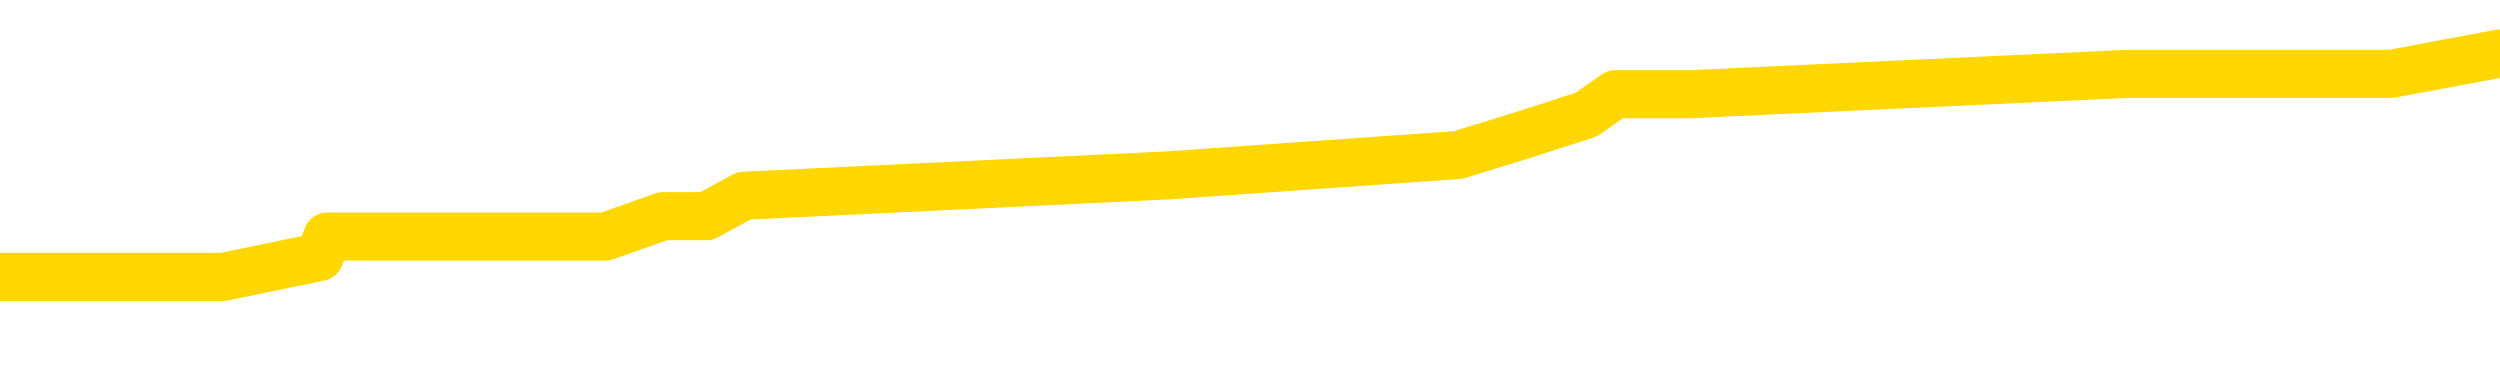 <svg xmlns="http://www.w3.org/2000/svg" version="1.1" viewBox="0 0 6500 1000">
	<path fill="none" stroke="gold" stroke-width="125" stroke-linecap="round" stroke-linejoin="round" d="M0 176830  L-1279529 176830 L-1279344 176778 L-1278854 176672 L-1278561 176619 L-1278249 176513 L-1278015 176460 L-1277962 176355 L-1277902 176249 L-1277749 176196 L-1277709 176090 L-1277576 176038 L-1277284 175985 L-1276743 175985 L-1276133 175932 L-1276085 175932 L-1275445 175879 L-1275411 175879 L-1274886 175879 L-1274753 175826 L-1274363 175720 L-1274035 175615 L-1273918 175509 L-1273706 175403 L-1272989 175403 L-1272419 175350 L-1272312 175350 L-1272138 175298 L-1271916 175192 L-1271515 175139 L-1271489 175033 L-1270561 174928 L-1270474 174822 L-1270391 174716 L-1270321 174610 L-1270024 174558 L-1269872 174452 L-1267982 174505 L-1267881 174505 L-1267619 174505 L-1267325 174558 L-1267184 174452 L-1266935 174452 L-1266899 174399 L-1266741 174346 L-1266277 174241 L-1266024 174188 L-1265812 174082 L-1265561 174029 L-1265212 173976 L-1264285 173871 L-1264191 173765 L-1263780 173712 L-1262609 173606 L-1261420 173553 L-1261328 173448 L-1261301 173342 L-1261034 173236 L-1260736 173131 L-1260607 173025 L-1260569 172919 L-1259755 172919 L-1259371 172972 L-1258310 173025 L-1258249 173025 L-1257984 174082 L-1257513 175086 L-1257320 176090 L-1257057 177095 L-1256720 177042 L-1256584 176989 L-1256129 176936 L-1255385 176883 L-1255368 176830 L-1255203 176725 L-1255134 176725 L-1254618 176672 L-1253590 176672 L-1253393 176619 L-1252905 176566 L-1252543 176513 L-1252134 176513 L-1251749 176566 L-1250045 176566 L-1249947 176566 L-1249875 176566 L-1249814 176566 L-1249630 176513 L-1249293 176513 L-1248653 176460 L-1248576 176408 L-1248514 176408 L-1248328 176355 L-1248248 176355 L-1248071 176302 L-1248052 176249 L-1247822 176249 L-1247434 176196 L-1246545 176196 L-1246506 176143 L-1246418 176090 L-1246390 175985 L-1245382 175932 L-1245232 175826 L-1245208 175773 L-1245075 175720 L-1245036 175668 L-1243777 175615 L-1243719 175615 L-1243180 175562 L-1243127 175562 L-1243081 175562 L-1242685 175509 L-1242546 175456 L-1242346 175403 L-1242199 175403 L-1242035 175403 L-1241758 175456 L-1241399 175456 L-1240847 175403 L-1240202 175350 L-1239943 175245 L-1239789 175192 L-1239389 175139 L-1239348 175086 L-1239228 175033 L-1239166 175086 L-1239152 175086 L-1239058 175086 L-1238765 175033 L-1238614 174822 L-1238283 174716 L-1238206 174610 L-1238130 174558 L-1237903 174399 L-1237837 174293 L-1237609 174188 L-1237556 174082 L-1237392 174029 L-1236386 173976 L-1236203 173923 L-1235652 173871 L-1235259 173765 L-1234861 173712 L-1234011 173606 L-1233933 173553 L-1233354 173501 L-1232912 173501 L-1232671 173448 L-1232514 173448 L-1232113 173342 L-1232093 173342 L-1231648 173289 L-1231242 173236 L-1231107 173131 L-1230931 173025 L-1230795 172919 L-1230545 172813 L-1229545 172761 L-1229463 172708 L-1229327 172655 L-1229289 172602 L-1228399 172549 L-1228183 172496 L-1227740 172443 L-1227622 172391 L-1227566 172338 L-1226889 172338 L-1226789 172285 L-1226760 172285 L-1225419 172232 L-1225013 172179 L-1224973 172126 L-1224045 172073 L-1223947 172021 L-1223814 171968 L-1223410 171915 L-1223383 171862 L-1223290 171809 L-1223074 171756 L-1222663 171651 L-1221509 171545 L-1221218 171439 L-1221189 171334 L-1220581 171281 L-1220331 171175 L-1220311 171122 L-1219382 171069 L-1219330 170964 L-1219208 170911 L-1219191 170805 L-1219035 170752 L-1218859 170646 L-1218723 170594 L-1218666 170541 L-1218558 170488 L-1218473 170435 L-1218240 170382 L-1218165 170329 L-1217856 170276 L-1217739 170224 L-1217569 170171 L-1217478 170118 L-1217375 170118 L-1217352 170065 L-1217275 170065 L-1217177 169959 L-1216810 169906 L-1216705 169854 L-1216202 169801 L-1215750 169748 L-1215712 169695 L-1215688 169642 L-1215647 169589 L-1215518 169536 L-1215417 169484 L-1214976 169431 L-1214694 169378 L-1214101 169325 L-1213971 169272 L-1213697 169167 L-1213544 169114 L-1213391 169061 L-1213306 168955 L-1213228 168902 L-1213042 168849 L-1212991 168849 L-1212964 168797 L-1212884 168744 L-1212861 168691 L-1212578 168585 L-1211974 168479 L-1210978 168427 L-1210680 168374 L-1209947 168321 L-1209702 168268 L-1209612 168215 L-1209035 168162 L-1208336 168109 L-1207584 168057 L-1207266 168004 L-1206883 167898 L-1206806 167845 L-1206171 167792 L-1205986 167739 L-1205898 167739 L-1205769 167739 L-1205456 167687 L-1205406 167634 L-1205264 167581 L-1205243 167528 L-1204275 167475 L-1203730 167422 L-1203251 167422 L-1203190 167422 L-1202867 167422 L-1202845 167369 L-1202783 167369 L-1202573 167317 L-1202496 167264 L-1202441 167211 L-1202419 167158 L-1202379 167105 L-1202364 167052 L-1201606 167000 L-1201590 166947 L-1200791 166894 L-1200638 166841 L-1199733 166788 L-1199227 166735 L-1198997 166630 L-1198956 166630 L-1198841 166577 L-1198664 166524 L-1197910 166577 L-1197775 166524 L-1197611 166471 L-1197293 166418 L-1197117 166312 L-1196095 166207 L-1196071 166101 L-1195820 166048 L-1195607 165942 L-1194973 165890 L-1194735 165784 L-1194703 165678 L-1194525 165572 L-1194444 165467 L-1194355 165414 L-1194290 165308 L-1193850 165202 L-1193827 165150 L-1193286 165097 L-1193030 165044 L-1192535 164991 L-1191658 164938 L-1191621 164885 L-1191568 164832 L-1191527 164780 L-1191410 164727 L-1191134 164674 L-1190926 164568 L-1190729 164463 L-1190706 164357 L-1190656 164251 L-1190616 164198 L-1190539 164145 L-1189941 164040 L-1189881 163987 L-1189778 163934 L-1189623 163881 L-1188991 163828 L-1188311 163775 L-1188008 163670 L-1187661 163617 L-1187463 163564 L-1187415 163458 L-1187095 163405 L-1186467 163353 L-1186321 163300 L-1186284 163247 L-1186226 163194 L-1186150 163088 L-1185908 163088 L-1185820 163035 L-1185726 162983 L-1185432 162930 L-1185298 162877 L-1185238 162824 L-1185201 162718 L-1184929 162718 L-1183923 162665 L-1183747 162613 L-1183696 162613 L-1183404 162560 L-1183211 162454 L-1182878 162401 L-1182372 162348 L-1181810 162243 L-1181795 162137 L-1181778 162084 L-1181678 161978 L-1181563 161873 L-1181524 161767 L-1181486 161714 L-1181421 161714 L-1181393 161661 L-1181254 161714 L-1180961 161714 L-1180911 161714 L-1180806 161714 L-1180541 161661 L-1180076 161608 L-1179932 161608 L-1179877 161503 L-1179820 161450 L-1179629 161397 L-1179264 161344 L-1179049 161344 L-1178855 161344 L-1178797 161344 L-1178738 161238 L-1178584 161186 L-1178314 161133 L-1177885 161397 L-1177869 161397 L-1177792 161344 L-1177728 161291 L-1177598 160921 L-1177575 160868 L-1177291 160816 L-1177243 160763 L-1177188 160710 L-1176726 160657 L-1176687 160657 L-1176647 160604 L-1176456 160551 L-1175976 160498 L-1175489 160446 L-1175472 160393 L-1175434 160340 L-1175178 160287 L-1175101 160181 L-1174871 160128 L-1174855 160023 L-1174560 159917 L-1174118 159864 L-1173671 159811 L-1173166 159758 L-1173013 159706 L-1172726 159653 L-1172686 159547 L-1172355 159494 L-1172133 159441 L-1171616 159336 L-1171540 159283 L-1171292 159177 L-1171098 159071 L-1171038 159019 L-1170261 158966 L-1170187 158966 L-1169957 158913 L-1169940 158913 L-1169878 158860 L-1169683 158807 L-1169219 158807 L-1169195 158754 L-1169066 158754 L-1167765 158754 L-1167748 158754 L-1167671 158701 L-1167577 158701 L-1167360 158701 L-1167208 158649 L-1167030 158701 L-1166976 158754 L-1166689 158807 L-1166649 158807 L-1166279 158807 L-1165839 158807 L-1165656 158807 L-1165335 158754 L-1165040 158754 L-1164594 158649 L-1164522 158596 L-1164060 158490 L-1163622 158437 L-1163440 158384 L-1161986 158279 L-1161854 158226 L-1161397 158120 L-1161171 158067 L-1160784 157961 L-1160268 157856 L-1159314 157750 L-1158519 157644 L-1157845 157591 L-1157419 157486 L-1157108 157433 L-1156878 157274 L-1156195 157116 L-1156182 156957 L-1155972 156746 L-1155950 156693 L-1155776 156587 L-1154826 156534 L-1154558 156429 L-1153742 156376 L-1153432 156270 L-1153394 156217 L-1153337 156112 L-1152720 156059 L-1152082 155953 L-1150456 155900 L-1149782 155847 L-1149140 155847 L-1149063 155847 L-1149006 155847 L-1148971 155847 L-1148942 155794 L-1148830 155689 L-1148813 155636 L-1148790 155583 L-1148636 155530 L-1148583 155424 L-1148505 155372 L-1148386 155319 L-1148288 155266 L-1148171 155213 L-1147901 155107 L-1147631 155054 L-1147614 154949 L-1147414 154896 L-1147267 154790 L-1147040 154737 L-1146906 154684 L-1146598 154632 L-1146538 154579 L-1146184 154473 L-1145836 154420 L-1145735 154367 L-1145671 154262 L-1145611 154209 L-1145226 154103 L-1144845 154050 L-1144741 153997 L-1144481 153945 L-1144210 153839 L-1144051 153786 L-1144018 153733 L-1143956 153680 L-1143815 153627 L-1143631 153575 L-1143586 153522 L-1143298 153522 L-1143282 153469 L-1143049 153469 L-1142988 153416 L-1142950 153416 L-1142370 153363 L-1142236 153310 L-1142213 153099 L-1142195 152729 L-1142177 152306 L-1142161 151883 L-1142137 151460 L-1142121 151143 L-1142099 150773 L-1142083 150403 L-1142060 150192 L-1142043 149980 L-1142021 149822 L-1142004 149716 L-1141955 149558 L-1141883 149399 L-1141849 149135 L-1141825 148923 L-1141789 148712 L-1141748 148501 L-1141711 148395 L-1141695 148183 L-1141671 148025 L-1141634 147919 L-1141617 147761 L-1141594 147655 L-1141576 147549 L-1141557 147443 L-1141541 147338 L-1141512 147179 L-1141486 147021 L-1141441 146968 L-1141424 146862 L-1141382 146809 L-1141334 146704 L-1141264 146598 L-1141248 146492 L-1141232 146386 L-1141170 146334 L-1141131 146281 L-1141092 146228 L-1140926 146175 L-1140861 146122 L-1140845 146069 L-1140800 145964 L-1140742 145911 L-1140529 145858 L-1140496 145805 L-1140454 145752 L-1140376 145699 L-1139838 145646 L-1139760 145594 L-1139656 145488 L-1139567 145435 L-1139391 145382 L-1139040 145329 L-1138884 145276 L-1138447 145224 L-1138290 145171 L-1138160 145118 L-1137456 145012 L-1137255 144959 L-1136295 144854 L-1135812 144801 L-1135713 144801 L-1135621 144748 L-1135376 144695 L-1135303 144642 L-1134860 144536 L-1134764 144484 L-1134749 144431 L-1134732 144378 L-1134708 144325 L-1134242 144272 L-1134025 144219 L-1133885 144167 L-1133591 144114 L-1133503 144061 L-1133461 144008 L-1133432 143955 L-1133259 143902 L-1133200 143849 L-1133124 143797 L-1133043 143744 L-1132974 143744 L-1132664 143691 L-1132579 143638 L-1132365 143585 L-1132330 143532 L-1131647 143479 L-1131548 143427 L-1131343 143374 L-1131297 143321 L-1131018 143268 L-1130956 143215 L-1130939 143109 L-1130861 143057 L-1130553 142951 L-1130528 142898 L-1130475 142792 L-1130452 142739 L-1130329 142687 L-1130194 142581 L-1129949 142528 L-1129824 142528 L-1129177 142475 L-1129161 142475 L-1129136 142475 L-1128956 142369 L-1128880 142317 L-1128788 142264 L-1128360 142211 L-1127944 142158 L-1127551 142052 L-1127473 142000 L-1127454 141947 L-1127090 141894 L-1126854 141841 L-1126626 141788 L-1126313 141735 L-1126235 141682 L-1126154 141577 L-1125976 141471 L-1125960 141418 L-1125695 141312 L-1125615 141260 L-1125385 141207 L-1125159 141154 L-1124843 141154 L-1124668 141101 L-1124307 141101 L-1123915 141048 L-1123846 140942 L-1123782 140890 L-1123641 140784 L-1123590 140731 L-1123488 140625 L-1122986 140572 L-1122789 140520 L-1122542 140467 L-1122357 140414 L-1122057 140361 L-1121981 140308 L-1121815 140202 L-1120931 140150 L-1120902 140044 L-1120779 139938 L-1120200 139885 L-1120122 139832 L-1119409 139832 L-1119097 139832 L-1118884 139832 L-1118867 139832 L-1118481 139832 L-1117956 139727 L-1117509 139674 L-1117180 139621 L-1117027 139568 L-1116701 139568 L-1116523 139515 L-1116441 139515 L-1116235 139410 L-1116060 139357 L-1115131 139304 L-1114241 139251 L-1114202 139198 L-1113974 139198 L-1113595 139145 L-1112807 139093 L-1112573 139040 L-1112497 138987 L-1112140 138934 L-1111568 138828 L-1111301 138775 L-1110915 138723 L-1110811 138723 L-1110641 138723 L-1110023 138723 L-1109811 138723 L-1109503 138723 L-1109450 138670 L-1109323 138617 L-1109270 138564 L-1109150 138511 L-1108814 138405 L-1107855 138353 L-1107724 138247 L-1107522 138194 L-1106891 138141 L-1106579 138088 L-1106166 138035 L-1106138 137983 L-1105993 137930 L-1105573 137877 L-1104240 137877 L-1104193 137824 L-1104065 137718 L-1104048 137665 L-1103470 137560 L-1103264 137507 L-1103235 137454 L-1103194 137401 L-1103136 137348 L-1103099 137295 L-1103020 137243 L-1102878 137190 L-1102423 137137 L-1102305 137084 L-1102020 137031 L-1101647 136978 L-1101551 136926 L-1101224 136873 L-1100870 136820 L-1100700 136767 L-1100652 136714 L-1100543 136661 L-1100454 136608 L-1100426 136556 L-1100350 136450 L-1100047 136397 L-1100013 136291 L-1099941 136238 L-1099573 136186 L-1099238 136133 L-1099157 136133 L-1098937 136080 L-1098766 136027 L-1098738 135974 L-1098241 135921 L-1097692 135816 L-1096811 135763 L-1096713 135657 L-1096636 135604 L-1096361 135551 L-1096114 135446 L-1096040 135393 L-1095978 135287 L-1095860 135234 L-1095817 135181 L-1095707 135128 L-1095630 135023 L-1094930 134970 L-1094684 134917 L-1094644 134864 L-1094488 134811 L-1093889 134811 L-1093662 134811 L-1093570 134811 L-1093095 134811 L-1092497 134706 L-1091978 134653 L-1091957 134600 L-1091811 134547 L-1091491 134547 L-1090949 134547 L-1090717 134547 L-1090547 134547 L-1090060 134494 L-1089833 134441 L-1089748 134389 L-1089402 134336 L-1089076 134336 L-1088553 134283 L-1088225 134230 L-1087625 134177 L-1087427 134071 L-1087375 134019 L-1087335 133966 L-1087054 133913 L-1086369 133807 L-1086059 133754 L-1086034 133649 L-1085843 133596 L-1085620 133543 L-1085534 133490 L-1084870 133384 L-1084846 133331 L-1084624 133226 L-1084294 133173 L-1083942 133067 L-1083737 133014 L-1083505 132909 L-1083247 132856 L-1083057 132750 L-1083010 132697 L-1082783 132644 L-1082748 132591 L-1082592 132539 L-1082378 132486 L-1082204 132433 L-1082113 132380 L-1081836 132327 L-1081592 132274 L-1081277 132221 L-1080851 132221 L-1080813 132221 L-1080330 132221 L-1080097 132221 L-1079885 132169 L-1079659 132116 L-1079109 132116 L-1078862 132063 L-1078028 132063 L-1077972 132010 L-1077950 131957 L-1077792 131904 L-1077331 131852 L-1077290 131799 L-1076950 131693 L-1076817 131640 L-1076594 131587 L-1076022 131534 L-1075550 131482 L-1075355 131429 L-1075163 131376 L-1074973 131323 L-1074871 131270 L-1074503 131217 L-1074457 131164 L-1074375 131112 L-1073082 131059 L-1073034 131006 L-1072765 131006 L-1072620 131006 L-1072069 131006 L-1071952 130953 L-1071871 130900 L-1071511 130847 L-1071288 130794 L-1071006 130742 L-1070677 130636 L-1070169 130583 L-1070057 130530 L-1069978 130477 L-1069814 130424 L-1069519 130424 L-1069051 130424 L-1068854 130477 L-1068804 130477 L-1068154 130424 L-1068032 130372 L-1067578 130372 L-1067542 130319 L-1067074 130266 L-1066963 130213 L-1066947 130160 L-1066731 130160 L-1066550 130107 L-1066018 130107 L-1064988 130107 L-1064789 130054 L-1064331 130002 L-1063382 129896 L-1063284 129843 L-1062930 129737 L-1062869 129684 L-1062855 129632 L-1062819 129579 L-1062450 129526 L-1062330 129473 L-1062088 129420 L-1061924 129367 L-1061737 129315 L-1061616 129262 L-1060545 129156 L-1059687 129103 L-1059475 128997 L-1059378 128945 L-1059204 128839 L-1058870 128786 L-1058799 128733 L-1058741 128680 L-1058565 128680 L-1058177 128627 L-1057941 128575 L-1057830 128522 L-1057713 128469 L-1056732 128416 L-1056707 128363 L-1056112 128257 L-1056080 128257 L-1055931 128205 L-1055647 128152 L-1054735 128152 L-1053789 128152 L-1053636 128099 L-1053534 128099 L-1053402 128046 L-1053259 127993 L-1053233 127940 L-1053118 127887 L-1052900 127835 L-1052218 127782 L-1052089 127729 L-1051786 127676 L-1051546 127570 L-1051213 127517 L-1050574 127465 L-1050232 127359 L-1050170 127306 L-1050015 127306 L-1049093 127306 L-1048623 127306 L-1048579 127306 L-1048566 127253 L-1048525 127200 L-1048503 127147 L-1048476 127095 L-1048332 127042 L-1047910 126989 L-1047574 126989 L-1047383 126936 L-1046955 126936 L-1046767 126883 L-1046378 126778 L-1045844 126725 L-1045471 126672 L-1045449 126672 L-1045199 126619 L-1045081 126566 L-1045005 126513 L-1044870 126460 L-1044830 126408 L-1044750 126355 L-1044356 126302 L-1043860 126249 L-1043748 126143 L-1043575 126090 L-1043267 126038 L-1042819 125985 L-1042496 125932 L-1042354 125826 L-1041927 125720 L-1041773 125615 L-1041718 125509 L-1040904 125456 L-1040885 125403 L-1040513 125350 L-1040456 125350 L-1039327 125298 L-1039259 125298 L-1038701 125245 L-1038506 125192 L-1038370 125139 L-1038136 125086 L-1037789 125033 L-1037755 124928 L-1037719 124875 L-1037651 124769 L-1037302 124716 L-1037130 124663 L-1036645 124610 L-1036629 124558 L-1036304 124505 L-1036146 124452 L-1035005 124346 L-1034981 124293 L-1034789 124188 L-1034595 124135 L-1034345 124082 L-1034328 124029 L-1033308 123976 L-1033010 123923 L-1032935 123871 L-1032799 123765 L-1032623 123712 L-1032046 123606 L-1031831 123553 L-1031767 123501 L-1031636 123448 L-1031599 123342 L-1031076 123289 L-1030938 144114 L-1030924 144114 L-1030901 144114 L-1030880 144114 L-1030653 123236 L-1029877 123236 L-1029836 123236 L-1029468 123236 L-1029390 123183 L-1029338 123131 L-1028665 123078 L-1027922 123025 L-1027497 123025 L-1027050 122972 L-1025988 122919 L-1025676 122813 L-1025266 122813 L-1025194 122761 L-1024670 122761 L-1024575 122761 L-1024558 122761 L-1024113 122708 L-1023927 122602 L-1023147 122496 L-1022475 122443 L-1022063 122285 L-1021831 122179 L-1021690 122126 L-1021609 122021 L-1021588 121968 L-1021512 121968 L-1021384 121915 L-1021067 121968 L-1020843 121968 L-1020518 121915 L-1020456 121915 L-1020086 121915 L-1020053 121915 L-1019844 121915 L-1019176 121915 L-1019099 121915 L-1018941 121809 L-1018830 121809 L-1018504 121756 L-1018349 121704 L-1018008 121704 L-1017951 121598 L-1017613 121492 L-1017409 121439 L-1017356 121334 L-1015980 121281 L-1015850 121228 L-1015417 121175 L-1015096 121122 L-1014269 121016 L-1014145 120964 L-1013414 120858 L-1013259 120752 L-1013218 120699 L-1013164 120646 L-1013141 120594 L-1013027 120541 L-1012731 120488 L-1012441 120435 L-1012386 120382 L-1012266 120329 L-1012235 120276 L-1012136 120224 L-1011692 120224 L-1011540 120171 L-1010705 120171 L-1010163 120118 L-1009828 120118 L-1009813 120065 L-1009737 120012 L-1009621 119959 L-1009426 119906 L-1009162 119854 L-1008327 119801 L-1008231 119748 L-1007709 119695 L-1007668 119642 L-1007568 119589 L-1006740 119589 L-1006605 119536 L-1006266 119536 L-1005712 119484 L-1005333 119431 L-1005170 119378 L-1004860 119325 L-1004047 119272 L-1003741 119219 L-1003473 119219 L-1003151 119219 L-1002830 119272 L-1002555 119272 L-1001726 119167 L-1001631 119114 L-1001539 118955 L-1001434 118797 L-1001047 118638 L-1000567 118532 L-1000551 118479 L-1000432 118427 L-1000064 118321 L-999969 118268 L-999135 118162 L-999058 118109 L-998759 118057 L-998668 118004 L-998261 117898 L-998151 117792 L-997451 117739 L-996978 117687 L-996918 117634 L-996699 117528 L-996426 117475 L-996313 117422 L-995285 117369 L-994899 117317 L-994879 117264 L-994546 117211 L-994301 117158 L-993868 117105 L-993758 117052 L-993640 117000 L-993188 116894 L-992598 116841 L-992262 116788 L-990369 116735 L-990255 116630 L-990043 116577 L-988725 116524 L-988618 104632 L-988553 92898 L-988516 82063 L-988454 82063 L-987955 93849 L-987280 105477 L-987258 116207 L-986988 116101 L-986019 116101 L-985330 116048 L-985168 115995 L-984627 115942 L-984538 115890 L-983518 115837 L-982571 115731 L-982205 115784 L-982102 115837 L-981514 115837 L-981455 115837 L-981354 115784 L-980914 115678 L-980806 115625 L-980365 115572 L-979365 115414 L-979108 115255 L-979006 115097 L-978875 114991 L-978509 114885 L-977928 114780 L-977897 114727 L-977581 114674 L-975599 114621 L-975483 114568 L-975415 114568 L-975056 114515 L-973438 114463 L-973260 114463 L-973116 114463 L-972294 114515 L-972241 114568 L-972186 114568 L-971752 114568 L-970772 114621 L-970698 114621 L-969613 114568 L-969400 114568 L-968684 114463 L-968295 114410 L-968077 114304 L-967757 114198 L-967263 114093 L-967136 114040 L-966907 113934 L-966674 113828 L-966615 113775 L-966326 113723 L-966054 113617 L-965024 113564 L-963359 113511 L-962939 113458 L-962802 113405 L-962646 113405 L-962341 113353 L-962113 113247 L-961954 113194 L-961795 113088 L-961626 112983 L-961578 112930 L-961525 112877 L-961503 112877 L-961117 112824 L-960868 112824 L-960597 112824 L-960436 112824 L-960347 112824 L-958688 112824 L-958523 112877 L-958143 112824 L-957683 112824 L-957073 112718 L-955980 112665 L-955549 112613 L-955518 112560 L-955455 112507 L-955438 112454 L-953734 112401 L-953692 112348 L-953226 112295 L-953039 112243 L-953007 112137 L-952411 112084 L-952362 112031 L-952039 111978 L-951988 111926 L-951778 111873 L-951760 111820 L-951494 111714 L-951441 111661 L-950972 111608 L-950461 111503 L-950383 111503 L-950089 111450 L-950072 111397 L-950033 111344 L-949962 111291 L-949805 111238 L-948859 111238 L-948803 111238 L-948282 111238 L-948089 111186 L-947988 111186 L-947763 111133 L-947253 111133 L-946865 112560 L-946795 112560 L-946447 112507 L-946090 112454 L-944961 110921 L-944909 110816 L-944683 110763 L-944650 110710 L-944525 110604 L-944426 110604 L-944161 110604 L-943421 110657 L-942842 110657 L-942549 110657 L-941843 110657 L-941664 110604 L-941641 110604 L-941005 110551 L-940694 110498 L-940297 110498 L-940268 110446 L-940247 110393 L-940093 110340 L-939408 110340 L-939391 110340 L-939052 110340 L-938779 110287 L-938742 110234 L-938686 110128 L-938664 110076 L-938592 110023 L-938260 109970 L-938154 109917 L-938125 109811 L-937927 109758 L-937774 109706 L-936906 109653 L-936343 109547 L-936327 109547 L-936226 109494 L-936124 109547 L-935977 109547 L-935899 109547 L-935861 109494 L-935806 109441 L-935732 109389 L-935588 109336 L-935106 109336 L-934701 109283 L-933835 109336 L-933815 109336 L-933557 109336 L-933481 109336 L-933452 109283 L-933441 109177 L-933424 109124 L-933131 109071 L-933092 109019 L-933020 108966 L-932946 108913 L-932741 108860 L-932581 108701 L-932280 108543 L-932202 108331 L-932185 108173 L-931969 108067 L-931738 108067 L-931628 108120 L-931258 108173 L-931100 108173 L-930868 108173 L-930700 108173 L-930555 108120 L-930423 108067 L-929147 107961 L-928743 107856 L-928683 107803 L-928566 107697 L-928141 107644 L-928125 107539 L-928063 107486 L-927790 107380 L-927678 107327 L-927395 107221 L-927118 107169 L-926693 107063 L-926671 107010 L-926592 106957 L-926467 106904 L-925880 106852 L-925489 106799 L-925154 106746 L-924564 106693 L-924462 106693 L-924292 106640 L-924155 106640 L-923328 106587 L-922142 106534 L-922106 106482 L-922051 106482 L-921830 106429 L-921625 106429 L-921471 106429 L-921214 106376 L-921138 106323 L-920595 106270 L-920558 106217 L-920310 106164 L-919922 106112 L-919096 106059 L-918738 106006 L-918428 106006 L-918170 105953 L-917946 105900 L-917540 105847 L-917423 105794 L-917240 105742 L-917187 105742 L-916998 105689 L-916828 105636 L-916799 105583 L-916518 105530 L-916208 105477 L-916070 105424 L-915760 105372 L-915566 105372 L-915551 105319 L-914832 105319 L-914698 105213 L-914400 105160 L-914310 105107 L-913709 105107 L-913671 105054 L-913593 105002 L-912972 104949 L-912821 104843 L-912780 104790 L-912469 104737 L-912278 104684 L-912085 104579 L-912029 104473 L-911720 104420 L-911668 104367 L-911613 104420 L-911588 104420 L-911463 104420 L-910652 104367 L-910576 104315 L-910035 104262 L-909766 104209 L-909107 104156 L-908199 104103 L-907958 104050 L-907426 103997 L-907209 103945 L-906101 103997 L-906051 103997 L-905275 103997 L-904728 103945 L-904616 103892 L-904464 103786 L-904408 103733 L-904243 103680 L-903866 103627 L-903418 103575 L-903363 103522 L-903209 103469 L-902529 103416 L-902309 103363 L-901791 103310 L-900942 103205 L-900926 103152 L-899135 103099 L-898581 103046 L-898464 102993 L-897458 102940 L-897421 102887 L-897188 102887 L-897096 102887 L-897056 102887 L-896724 102835 L-896372 102782 L-896107 102676 L-895820 102623 L-895509 102517 L-895255 102412 L-895161 102359 L-894671 102306 L-894464 102253 L-893899 102200 L-893784 102253 L-893433 102200 L-893382 102200 L-893341 102200 L-892738 102095 L-892004 101989 L-891423 101883 L-891187 101778 L-890647 101619 L-890495 101513 L-889993 101460 L-889783 101355 L-889760 101355 L-889701 101302 L-888739 101302 L-888561 101249 L-888119 101196 L-888095 101090 L-887940 101038 L-887858 101038 L-887708 101090 L-887061 101090 L-887011 101038 L-885891 100985 L-884907 100932 L-884846 100879 L-884125 100826 L-883260 100773 L-882881 100720 L-882663 100720 L-881903 100668 L-881851 100615 L-881542 100509 L-880691 100509 L-880497 100456 L-880321 100403 L-880096 100403 L-879970 100350 L-879778 100350 L-879545 100298 L-879375 100350 L-879089 100298 L-878810 100298 L-878727 100245 L-878556 100192 L-878540 100086 L-878385 100033 L-878346 99980 L-877571 99928 L-877494 99928 L-877262 99822 L-876835 99769 L-876490 99716 L-875907 99663 L-875638 99663 L-875379 99663 L-875250 99558 L-875233 99505 L-875119 99452 L-875096 99399 L-874862 99346 L-874826 99293 L-873509 99293 L-873454 99241 L-872775 99135 L-872202 99135 L-872077 99135 L-871924 99135 L-871847 99135 L-871535 99029 L-871262 98976 L-871173 98871 L-871071 98871 L-870143 98818 L-870067 98818 L-869703 98818 L-869678 98765 L-869642 98712 L-868866 98606 L-868774 98553 L-868634 98501 L-868233 98448 L-867971 98448 L-867728 98501 L-867513 98448 L-867433 98448 L-867357 98448 L-867280 98448 L-867093 98501 L-867027 98501 L-866777 98501 L-866722 98448 L-866585 98395 L-866505 98289 L-866392 98236 L-866168 98183 L-866004 98131 L-865963 98078 L-865794 98025 L-865423 97972 L-865408 97919 L-865292 97866 L-864571 97813 L-864535 97761 L-864402 97761 L-864054 97708 L-863643 97708 L-863607 97708 L-863529 97655 L-863490 97602 L-863126 97549 L-862921 97496 L-862906 97443 L-862561 97391 L-862212 97391 L-861887 97391 L-861785 97338 L-861632 97338 L-861438 97285 L-861206 97285 L-861114 97285 L-860958 97285 L-860881 97285 L-860840 97232 L-860727 97179 L-860703 97126 L-860453 97126 L-860314 97021 L-859736 96862 L-858908 96756 L-858420 96651 L-858299 96598 L-858260 96545 L-858247 96492 L-858095 96386 L-857994 96281 L-857761 96228 L-857371 96122 L-857067 96069 L-857051 96016 L-856880 95964 L-856642 95858 L-856045 95858 L-855441 95805 L-855402 95805 L-855361 95805 L-855208 95752 L-855155 95699 L-855093 95646 L-855024 95594 L-854970 95488 L-854945 95435 L-854898 95382 L-854803 95276 L-854666 95224 L-854513 95171 L-854381 95118 L-854340 95118 L-854304 95065 L-854242 95012 L-853969 94906 L-853655 94854 L-853614 94748 L-853529 94695 L-853351 94642 L-853114 94589 L-852756 94536 L-852726 94484 L-852157 94431 L-852034 94378 L-851798 94325 L-851776 94325 L-851494 94272 L-851209 94272 L-850953 94272 L-850381 94219 L-850085 94167 L-850009 94114 L-849310 94061 L-849232 94008 L-849197 93955 L-849171 93902 L-849119 93797 L-848925 93744 L-848785 93638 L-848749 93585 L-848709 93532 L-848113 93479 L-847881 93427 L-847598 93797 L-847543 94114 L-847469 94484 L-847391 94801 L-847155 94695 L-846911 94642 L-846776 94589 L-846669 94536 L-846589 94484 L-846202 94378 L-846075 94325 L-845923 94272 L-845885 94219 L-845739 94167 L-845517 94114 L-845344 94061 L-845275 94008 L-844453 93902 L-844437 93902 L-844142 93849 L-843355 93797 L-843045 93797 L-842899 93744 L-842671 93691 L-842470 93585 L-841533 93532 L-841496 93479 L-841473 93427 L-841433 93321 L-841164 93268 L-840567 93215 L-840504 93162 L-840468 93109 L-840451 93057 L-839756 93057 L-839555 93057 L-839523 93057 L-839190 93057 L-839082 93004 L-838457 92898 L-837953 92845 L-837916 92739 L-837474 92739 L-837377 92687 L-837219 92687 L-836905 92687 L-836893 92687 L-836453 92739 L-835971 92792 L-835842 92792 L-835522 92792 L-835453 92739 L-835149 92739 L-834973 92687 L-834780 92634 L-834537 92528 L-834339 92422 L-834314 92317 L-833736 92264 L-833666 92211 L-833256 92158 L-833202 92105 L-833156 92052 L-832792 92000 L-832645 91947 L-832440 91894 L-832344 91894 L-832189 91841 L-832127 91788 L-831979 91682 L-831879 91630 L-831322 91630 L-831300 91735 L-831128 91788 L-830586 91841 L-830525 91841 L-830471 91735 L-830442 91630 L-830371 91577 L-830355 91471 L-830291 91418 L-830255 91312 L-830100 91260 L-829774 91207 L-829208 91154 L-829194 91101 L-829132 90995 L-829030 90890 L-828984 90890 L-828741 90837 L-828319 90837 L-828165 90837 L-826423 90731 L-825881 90678 L-824938 90625 L-824529 90572 L-823987 90467 L-823791 90414 L-823622 90361 L-823327 90308 L-823212 90255 L-823197 90255 L-823042 90202 L-822902 90150 L-822826 90044 L-822694 90044 L-822346 90044 L-821975 90097 L-821377 90097 L-821201 90097 L-821045 90044 L-820776 89991 L-820625 89991 L-820334 90150 L-820310 90255 L-820227 90361 L-819999 90467 L-819300 90414 L-819173 90361 L-818742 90308 L-818648 90255 L-817443 90255 L-817394 90202 L-817100 90202 L-816697 90150 L-816421 90044 L-816402 89991 L-816284 89938 L-816208 89885 L-816026 89832 L-815546 89780 L-815095 89674 L-814685 89621 L-814654 89568 L-814236 89515 L-814122 89515 L-814004 89515 L-813989 89515 L-813794 89463 L-813773 89357 L-813541 89304 L-813097 89251 L-812778 89145 L-812313 89145 L-812148 89093 L-811993 89040 L-811837 89040 L-811384 89040 L-811065 89040 L-811010 89093 L-810639 89093 L-810601 89145 L-810274 89145 L-810158 89093 L-810059 89040 L-809733 88934 L-809346 88881 L-809085 88828 L-808727 88723 L-808470 88670 L-806300 88617 L-806251 88564 L-806228 88511 L-805817 88511 L-805755 88511 L-805685 88564 L-805454 88564 L-805143 88511 L-804840 88405 L-804796 88353 L-804488 88300 L-804355 88247 L-804138 88194 L-803426 88141 L-803271 88141 L-803133 88088 L-802984 88088 L-802963 88088 L-802769 88035 L-802743 87983 L-802652 87930 L-802630 87877 L-802614 87824 L-802514 87771 L-801585 87718 L-801127 87718 L-800035 87613 L-799613 87613 L-799209 87560 L-799170 87507 L-798917 87454 L-798142 87348 L-798126 87295 L-798101 87243 L-797908 87190 L-797172 87137 L-796903 87084 L-796862 87031 L-796463 86926 L-796438 86873 L-795649 86820 L-794969 86767 L-793598 86714 L-793328 86661 L-793279 86608 L-792742 86503 L-792709 86450 L-792607 86344 L-792283 86291 L-792204 86238 L-791935 86238 L-791022 86186 L-790884 86186 L-790635 86080 L-790089 86080 L-789667 86027 L-789474 85974 L-789459 85974 L-789321 85868 L-789227 85816 L-789100 85763 L-788840 85710 L-788815 85604 L-788724 85551 L-788414 85498 L-788353 85446 L-788236 85446 L-787887 85446 L-787076 85446 L-786845 85340 L-786016 85340 L-785784 85234 L-785567 85181 L-785048 85181 L-784410 85128 L-783994 85076 L-783672 85023 L-783191 84970 L-782765 84970 L-782704 84917 L-782356 84917 L-782315 84864 L-782301 84811 L-782202 84706 L-782156 84706 L-781671 84653 L-780870 84653 L-780535 84653 L-779454 84600 L-778974 84547 L-778951 84494 L-778811 84441 L-778255 84389 L-777559 84336 L-777250 84283 L-777028 84230 L-776923 84177 L-776821 84071 L-776149 84019 L-776055 83966 L-776033 83966 L-775956 83913 L-775778 83913 L-775606 83913 L-775425 83860 L-775412 83807 L-775336 83754 L-775171 83701 L-774656 83649 L-774641 83596 L-774500 83596 L-774138 83543 L-774113 83543 L-773983 83490 L-773958 83437 L-773596 83384 L-773071 83279 L-772977 83226 L-772761 83120 L-772668 83067 L-772643 83014 L-772179 82961 L-772102 82961 L-771700 82909 L-771249 82909 L-769997 82856 L-769959 82803 L-769527 82750 L-769494 82697 L-768775 82644 L-768599 82591 L-768464 82539 L-768157 82486 L-768102 82433 L-768077 82327 L-768061 82221 L-767886 82169 L-767697 82116 L-767189 82116 L-766815 81693 L-766477 81217 L-766438 80794 L-765719 80424 L-765626 80372 L-765587 80319 L-765045 80319 L-765022 80266 L-764620 80213 L-764194 80160 L-763923 80160 L-763744 80107 L-763498 80002 L-763474 79949 L-763418 79843 L-762801 79790 L-762298 79737 L-761911 79737 L-761292 79790 L-761076 79790 L-760921 79843 L-759629 79737 L-759529 79684 L-759087 79579 L-758756 79526 L-758455 79420 L-758213 79367 L-757478 79262 L-756899 79209 L-756069 79156 L-755969 79103 L-755411 79050 L-755273 78997 L-753632 78945 L-753571 78945 L-753477 78945 L-752510 78945 L-752332 78892 L-752045 78892 L-751828 78892 L-751749 78839 L-751478 78839 L-751363 78786 L-751210 78733 L-750899 78680 L-750821 78627 L-750730 78627 L-750653 78575 L-750536 78575 L-750357 78522 L-750265 78469 L-750227 78416 L-749724 78416 L-749505 78363 L-749376 78363 L-749221 78310 L-749166 78257 L-749042 78257 L-748657 78205 L-748148 78152 L-748076 78099 L-747596 78046 L-747519 77993 L-747418 77993 L-747185 77940 L-746720 77940 L-746490 77940 L-746474 77940 L-746242 77940 L-746087 77940 L-746025 77940 L-745832 77887 L-745562 77782 L-744810 77729 L-743857 77729 L-743821 77676 L-743596 77676 L-743156 77676 L-742876 77570 L-742527 77517 L-741458 77465 L-740530 77465 L-740399 77465 L-740353 77465 L-740283 77412 L-740129 77412 L-740051 77306 L-739878 77200 L-739443 77095 L-739239 77042 L-739178 76936 L-738596 76883 L-738442 76778 L-738326 76725 L-738286 76672 L-738116 76619 L-737979 76566 L-737769 76460 L-737691 76408 L-737668 76355 L-737459 76249 L-737049 76196 L-737025 76143 L-736801 76090 L-736656 76038 L-736621 75985 L-736608 75932 L-736585 75879 L-736352 75826 L-736167 75773 L-735949 75720 L-735924 75668 L-735235 75615 L-735131 75562 L-735096 75509 L-735075 75456 L-734881 75403 L-734828 75350 L-734711 75245 L-734629 75245 L-734518 75192 L-734204 75139 L-733744 75086 L-733489 75033 L-733255 74928 L-733125 74875 L-732773 74822 L-732714 74769 L-732561 74716 L-731989 74610 L-731902 74558 L-731749 74452 L-731453 74346 L-731083 74241 L-730780 74135 L-730703 74082 L-730299 74029 L-730130 74029 L-729986 74029 L-729446 74029 L-729386 74029 L-729370 73923 L-729204 73871 L-728998 73818 L-728923 73818 L-728830 73765 L-728421 73712 L-728405 73659 L-728381 73659 L-728188 73606 L-728112 74082 L-727941 74558 L-727879 74980 L-727863 75456 L-727349 75403 L-727128 75350 L-726509 75245 L-726255 75192 L-726061 75139 L-726022 75086 L-725948 75086 L-725883 75086 L-725233 75086 L-725194 75139 L-725020 75139 L-724954 75139 L-724280 75139 L-723891 75033 L-723629 74980 L-723391 74928 L-723313 74822 L-723298 74716 L-723096 74663 L-722725 74558 L-722500 74505 L-721864 74452 L-721844 74452 L-721457 74399 L-721363 74399 L-721305 74346 L-721029 74293 L-720720 74293 L-720643 74241 L-719791 74293 L-719449 74558 L-719012 74875 L-718578 75139 L-718083 75403 L-717933 75350 L-717665 75403 L-716427 75456 L-716370 75562 L-714606 75615 L-714416 75562 L-713406 75509 L-713255 75456 L-712879 75562 L-712558 75668 L-711953 75773 L-711883 75879 L-711706 75826 L-710878 75773 L-710739 75720 L-710352 75668 L-710168 75615 L-710124 75562 L-710004 75509 L-709794 75456 L-709347 75350 L-708999 75298 L-708867 75245 L-708458 75192 L-708107 75192 L-707822 75139 L-707629 75086 L-707474 75086 L-707310 75033 L-707242 74980 L-707142 74980 L-706908 74928 L-706792 74928 L-706739 74875 L-706197 74875 L-705733 74822 L-704551 74822 L-704417 74822 L-704393 74822 L-704340 74822 L-703672 74822 L-702638 74716 L-702444 74663 L-702264 74610 L-702112 74610 L-702072 74558 L-702057 74558 L-701995 74505 L-701670 74452 L-700510 74399 L-700316 74346 L-700139 74293 L-699025 74241 L-698165 74188 L-698059 74188 L-697585 74135 L-697393 74135 L-695071 74082 L-694993 74029 L-694872 73923 L-694838 73871 L-694800 73765 L-694706 73606 L-694490 73501 L-693909 73395 L-693523 73342 L-692750 73289 L-692672 73236 L-691975 73236 L-691433 73236 L-691392 73183 L-691262 73183 L-690798 73131 L-690760 73078 L-690625 73025 L-690257 72972 L-690227 72919 L-690077 72919 L-689676 72866 L-687852 72919 L-687045 72866 L-686327 72866 L-686310 72866 L-685996 72761 L-685435 72708 L-684933 72655 L-684414 72602 L-684393 72549 L-682649 72496 L-682480 72443 L-682284 72391 L-681390 72338 L-680872 72232 L-680661 72179 L-680403 72126 L-679694 72073 L-678744 72021 L-678086 71968 L-678046 71862 L-677760 71809 L-677677 71756 L-677582 71756 L-677450 71704 L-677373 71704 L-676638 71704 L-676300 71651 L-676251 71704 L-675996 71704 L-675709 71651 L-675283 71651 L-674703 71598 L-674444 71598 L-674293 71545 L-674045 71545 L-674007 71545 L-673210 71492 L-673172 71439 L-672995 71439 L-672586 71334 L-672357 71334 L-672281 71334 L-672150 71334 L-672033 71281 L-671685 71228 L-671622 71175 L-671469 71122 L-670729 71069 L-670617 71016 L-670447 70964 L-670408 70911 L-670113 70911 L-669712 70911 L-669536 70911 L-669441 70911 L-669132 70858 L-668330 70805 L-667872 70699 L-667352 70646 L-666863 70594 L-666168 70541 L-665121 70488 L-664853 70488 L-664798 70435 L-664638 70435 L-664386 70435 L-664140 70382 L-664061 70329 L-663847 70224 L-663535 70171 L-663072 70065 L-663057 70012 L-662761 70012 L-662748 69959 L-661757 69906 L-661084 69854 L-660749 69748 L-660133 69748 L-659996 69695 L-659357 69642 L-659227 69589 L-658276 69484 L-658177 69378 L-657617 69325 L-657208 69325 L-656780 69325 L-656689 69272 L-655854 69272 L-655491 69272 L-655451 69325 L-655319 69378 L-655142 69378 L-654926 69378 L-654872 69325 L-654715 69219 L-654462 69167 L-653362 69114 L-653285 69061 L-653065 69008 L-652934 68902 L-652898 68849 L-652704 68797 L-652605 68744 L-652121 68691 L-651837 68638 L-651677 68585 L-651582 68479 L-651310 68427 L-651041 68374 L-651025 68162 L-650886 68004 L-650748 67845 L-650421 67634 L-650112 67528 L-650071 67475 L-649995 67369 L-649880 67317 L-649030 67211 L-648703 67158 L-648372 67105 L-648239 67105 L-648023 67105 L-648007 67105 L-647326 67105 L-647233 67000 L-647209 66947 L-647194 66841 L-647155 66788 L-646743 66682 L-646474 66630 L-646434 66577 L-646066 66577 L-645856 66524 L-644773 66524 L-644757 66471 L-644728 66418 L-644708 66418 L-644331 66312 L-644076 66260 L-643828 66154 L-643689 66048 L-643557 65995 L-643225 65942 L-643132 65890 L-643071 65837 L-642513 65784 L-642452 65731 L-642296 65678 L-642101 65625 L-641909 65572 L-641894 65520 L-641855 65467 L-641816 65414 L-641545 65361 L-641422 65308 L-641390 65255 L-641290 65255 L-641135 65255 L-640994 65255 L-640709 65202 L-640384 65202 L-639688 65150 L-639665 65150 L-639156 65150 L-638310 65150 L-637947 65097 L-637792 65044 L-637188 65044 L-637018 65044 L-636958 65044 L-636902 64991 L-635847 64938 L-635828 64938 L-634923 64938 L-634901 64938 L-634734 64885 L-634492 64885 L-634442 64832 L-634387 64727 L-634250 64674 L-634210 64621 L-633282 64568 L-633227 64568 L-633105 64568 L-633033 64568 L-632917 64568 L-632739 64621 L-631756 64568 L-631617 64568 L-631499 64463 L-631205 64357 L-630958 64304 L-630921 64251 L-630866 64304 L-630845 64304 L-630712 64304 L-630633 64304 L-630495 64251 L-629872 64251 L-629706 64198 L-629241 64198 L-629065 64093 L-629048 64040 L-628988 63987 L-628872 63934 L-628389 63881 L-627693 63828 L-627320 63775 L-627151 63723 L-626185 63670 L-626030 63617 L-625852 63617 L-625760 63564 L-625504 63564 L-625334 63564 L-624687 63511 L-624676 63511 L-624096 63458 L-623958 63458 L-623903 63353 L-623167 63300 L-623129 63247 L-623051 63247 L-622409 63194 L-621635 63194 L-621542 63141 L-621493 63141 L-621478 63088 L-621442 63088 L-621426 62983 L-621363 62930 L-621347 62877 L-621327 62877 L-621172 62824 L-621133 62771 L-621117 62718 L-621078 62665 L-620938 62613 L-620862 62560 L-620497 62507 L-620149 62454 L-619376 62401 L-618773 62348 L-618577 62295 L-618347 62295 L-618209 62243 L-617571 62243 L-617282 62190 L-617260 62190 L-616800 62137 L-616567 62137 L-616512 62084 L-616474 62031 L-615971 61978 L-615421 61926 L-614633 61873 L-613510 61873 L-612615 61820 L-612528 61820 L-612228 61767 L-612156 61714 L-612040 61661 L-610864 61608 L-610516 61556 L-610493 61503 L-609974 61450 L-609827 61397 L-609719 61344 L-609510 61291 L-609355 61238 L-609332 61186 L-609138 61133 L-609062 61080 L-608918 61027 L-608117 60974 L-607971 60921 L-607691 60868 L-607514 60816 L-607204 60763 L-606392 60710 L-605464 60710 L-603872 60657 L-603629 60604 L-602988 60551 L-602792 60498 L-602715 60446 L-602197 60393 L-601965 60393 L-601942 60340 L-601810 60340 L-601471 60287 L-601460 60234 L-601244 60181 L-601207 60128 L-600665 60076 L-600136 59970 L-600068 59917 L-599775 59864 L-599228 59758 L-599192 59706 L-599140 59653 L-599040 59547 L-598808 59547 L-598228 59547 L-598130 59600 L-598056 59600 L-597724 59547 L-596974 59494 L-596935 59441 L-596255 59441 L-596101 59441 L-595774 59389 L-595558 59336 L-595327 59336 L-595030 59283 L-594784 59230 L-594433 59177 L-594380 59124 L-593621 59071 L-592927 58966 L-592577 58860 L-592113 58807 L-591480 58754 L-591071 58701 L-590993 58754 L-590567 58754 L-589924 58701 L-589755 58701 L-589013 58649 L-588826 58596 L-588531 58543 L-587959 58490 L-587933 58437 L-586914 58437 L-586427 58384 L-586334 58384 L-586273 58331 L-585985 58279 L-585699 58226 L-585637 58173 L-585457 58173 L-584746 58120 L-584571 58067 L-584372 58014 L-584220 57961 L-584129 57909 L-584067 57856 L-583525 57856 L-583215 57803 L-583123 57697 L-583045 57591 L-582478 57539 L-582387 57539 L-582132 57433 L-581806 57327 L-581768 57169 L-581614 57010 L-581382 56957 L-581060 56904 L-579927 56852 L-579728 56799 L-579202 56746 L-578958 56746 L-578712 56693 L-578632 56640 L-578612 56534 L-578535 56482 L-578480 56376 L-578402 56323 L-578363 56270 L-578185 56164 L-578148 56112 L-577916 56059 L-576678 56006 L-576352 55953 L-576312 55847 L-575530 55794 L-575383 55742 L-574392 55689 L-574185 55689 L-573760 55689 L-573632 55689 L-573228 55742 L-573140 55689 L-572483 55636 L-571776 55583 L-571167 55530 L-570974 55477 L-570741 55372 L-570123 55319 L-569827 55213 L-569387 55160 L-569233 55107 L-569078 55054 L-568322 54949 L-567971 54896 L-567569 54896 L-567531 54843 L-566524 54843 L-566205 54843 L-565958 54790 L-565258 54684 L-565184 54632 L-564872 54579 L-563792 54526 L-563601 54473 L-563367 54473 L-563172 54420 L-562672 54367 L-561918 54367 L-561804 54367 L-561604 54367 L-561563 54315 L-561470 54262 L-561157 54209 L-561069 54156 L-560953 54103 L-560635 54103 L-560566 54050 L-560541 53997 L-560179 53945 L-560141 53892 L-559924 53839 L-559421 53892 L-558818 53945 L-558607 54050 L-558454 54103 L-558416 54103 L-558372 53997 L-558337 53945 L-558205 53892 L-557795 53839 L-557425 53786 L-557371 53733 L-557355 53680 L-557276 53627 L-556866 53575 L-556713 53522 L-556697 53416 L-556658 53363 L-556479 53257 L-556403 53205 L-556172 53152 L-555382 53099 L-555304 53099 L-554569 52993 L-554414 52940 L-554174 52835 L-554112 52729 L-554027 52676 L-554004 52570 L-553886 52465 L-553872 52359 L-553810 52253 L-553773 52200 L-553679 52147 L-553656 52147 L-553540 52095 L-553307 52042 L-553137 51936 L-552317 51936 L-551916 51883 L-551761 51883 L-551256 51883 L-551142 51883 L-550545 51883 L-550171 51830 L-550119 51830 L-549926 51778 L-549229 51778 L-549191 51725 L-549046 51725 L-548821 51672 L-548559 51619 L-548185 51566 L-547759 51513 L-547630 51460 L-547610 51355 L-547117 51355 L-546420 51302 L-546189 51355 L-546035 51355 L-545067 51355 L-544842 51408 L-544564 51408 L-544548 51355 L-544022 51302 L-543493 51249 L-543345 51196 L-543326 51143 L-542784 51090 L-542474 51038 L-542356 50932 L-542165 50826 L-542028 50720 L-541701 50668 L-541585 50615 L-541275 50615 L-540849 50562 L-540793 50562 L-540560 50615 L-540464 50615 L-540331 50615 L-540035 50615 L-539920 50562 L-539556 50509 L-539243 50509 L-538760 50456 L-538590 50403 L-538342 50350 L-538126 50298 L-537600 50245 L-537414 50139 L-537058 50086 L-536423 50033 L-536268 49928 L-535528 49875 L-535108 49822 L-534928 49769 L-534852 49769 L-534721 49716 L-534427 49663 L-534386 49610 L-534156 49610 L-533963 49558 L-533708 49558 L-533282 49505 L-533173 49452 L-532554 49452 L-532373 49452 L-531161 49452 L-530514 49505 L-530363 49505 L-530326 49505 L-530194 49505 L-530093 49452 L-530077 49399 L-529995 49346 L-529784 49293 L-529667 49241 L-529304 49188 L-528933 49135 L-528236 49082 L-527834 49029 L-527729 48976 L-527711 48923 L-526766 48871 L-526571 48765 L-526419 48712 L-526363 48606 L-525607 48606 L-525590 48712 L-525101 48765 L-524971 48871 L-524778 48871 L-523888 48818 L-523848 48765 L-523810 48712 L-523733 48659 L-523694 48659 L-523617 48606 L-523533 48553 L-523269 48501 L-523037 48448 L-522974 48395 L-522494 48342 L-522157 48342 L-522046 48289 L-521853 48236 L-521676 48183 L-521617 48183 L-521581 48131 L-521311 48078 L-520613 47972 L-520560 47866 L-520266 47761 L-519864 47655 L-519300 47602 L-518427 47549 L-518122 47496 L-518084 47443 L-517961 47391 L-517363 47338 L-517233 47285 L-517033 47232 L-516995 47179 L-516382 47126 L-516203 47073 L-516188 46968 L-515970 46915 L-515892 46809 L-515585 46809 L-515453 46756 L-515221 46756 L-514886 46756 L-514795 46704 L-514694 46651 L-514657 46598 L-514113 46598 L-513921 46545 L-513380 46492 L-512954 46439 L-512822 46439 L-512761 46439 L-512529 46439 L-512513 46439 L-512025 46492 L-511944 46492 L-511926 46492 L-510534 46545 L-510398 46545 L-510284 46492 L-509650 46439 L-509510 46386 L-509392 46334 L-509238 46228 L-509202 46175 L-509123 46122 L-509069 46175 L-508077 46175 L-508040 46122 L-507908 46122 L-507847 46016 L-507748 45964 L-507458 45911 L-507444 45858 L-507134 45858 L-507034 45911 L-506569 45858 L-506516 51460 L-506373 57010 L-506245 62613 L-506013 68215 L-505444 68162 L-505355 68109 L-505332 68109 L-505045 68057 L-504363 68004 L-504286 67951 L-504249 67898 L-504233 67845 L-504033 67792 L-503613 67687 L-503342 67687 L-502469 67634 L-502176 67634 L-502065 67634 L-501331 67581 L-501204 67528 L-500844 67475 L-500592 67475 L-499721 67422 L-499551 67422 L-499490 67369 L-499435 67317 L-499087 67264 L-499064 67211 L-498855 67158 L-498715 67105 L-498584 67052 L-498461 67000 L-498338 66947 L-498101 66894 L-497810 66841 L-497151 66788 L-497129 66735 L-496975 66682 L-496857 66630 L-495893 66577 L-495837 66524 L-495604 66471 L-495582 66418 L-495256 66365 L-495141 66365 L-495101 66312 L-494599 66312 L-494300 66260 L-494188 66207 L-493646 66154 L-492587 66101 L-491961 66048 L-491789 65995 L-491542 65942 L-491285 65890 L-491154 65837 L-491133 65784 L-490465 65731 L-489569 65678 L-489523 65625 L-489453 65572 L-489337 65572 L-489117 65520 L-488926 65520 L-488886 65467 L-488694 65414 L-488035 65414 L-487418 65361 L-487379 65678 L-486783 65995 L-486721 66260 L-485599 66524 L-485545 66524 L-485424 66471 L-485158 66418 L-485094 66418 L-484825 66418 L-484749 66365 L-484533 66365 L-484050 66312 L-483781 66260 L-483649 66260 L-483417 66154 L-483392 65995 L-483377 65784 L-483355 65520 L-483339 65255 L-483315 64991 L-483301 64674 L-483277 64357 L-483262 64040 L-483239 63775 L-483224 63511 L-483202 63247 L-483185 63088 L-483157 62930 L-483139 62718 L-483121 62613 L-483085 62454 L-483045 62348 L-483030 62243 L-483005 62084 L-482953 61978 L-482928 61873 L-482852 61767 L-482814 61714 L-482798 61608 L-482735 61503 L-482721 61397 L-482675 61238 L-482604 61133 L-482566 61080 L-482541 60974 L-482489 60868 L-482464 60816 L-482448 60763 L-482387 60710 L-482349 60657 L-482272 60604 L-482257 60551 L-482229 60446 L-482156 60393 L-482117 60340 L-481963 60234 L-481847 60181 L-481792 60128 L-481710 60076 L-481677 60023 L-481653 59970 L-481498 59917 L-481483 59864 L-481381 59811 L-481071 59758 L-481035 59706 L-480819 59653 L-480708 59653 L-480684 59653 L-480454 59706 L-480221 59706 L-479846 59653 L-479719 59600 L-479678 59547 L-479626 59494 L-479525 59441 L-479488 59389 L-479277 59389 L-479213 59336 L-479101 59336 L-478889 59283 L-478852 59230 L-478480 59177 L-478426 59124 L-478348 59071 L-478326 59019 L-478233 58966 L-478033 58913 L-477995 58913 L-477974 58913 L-477743 58913 L-477723 58860 L-477513 58860 L-477419 58807 L-477381 58754 L-477045 58701 L-476932 58649 L-476892 58596 L-476879 58596 L-476739 58543 L-476724 58543 L-476469 58543 L-475887 58490 L-475810 58437 L-475773 58384 L-475728 58331 L-475679 58279 L-475499 58226 L-475485 58173 L-475385 58120 L-475308 58067 L-475247 58014 L-474882 57909 L-474799 57856 L-474782 57803 L-474728 57750 L-473760 57697 L-473628 57644 L-473607 57591 L-473386 57539 L-473318 57486 L-473295 57433 L-473048 57380 L-472792 57327 L-472661 57274 L-472622 57221 L-472601 57116 L-472545 57010 L-472457 56957 L-472396 56852 L-472171 56799 L-472042 56746 L-471942 56693 L-471887 56640 L-471694 56587 L-471616 56534 L-471283 56482 L-471152 56429 L-470975 56376 L-470959 56323 L-470934 56270 L-470664 56270 L-469464 56217 L-469427 56217 L-469310 56164 L-469077 56112 L-468886 56059 L-468847 56059 L-468792 56006 L-468687 56006 L-468173 55953 L-467879 55900 L-467647 55847 L-467372 55794 L-467355 55742 L-467322 55689 L-467282 55636 L-467245 55583 L-467143 55530 L-467066 55477 L-466973 55424 L-466846 55372 L-466742 55319 L-466563 55319 L-466371 55266 L-465542 55266 L-465426 55213 L-465171 55160 L-465131 55107 L-465032 55054 L-464972 55054 L-464730 55002 L-464706 55002 L-464585 54949 L-464513 54896 L-464474 54843 L-464242 54790 L-464066 54737 L-463546 54684 L-463469 54632 L-463453 54579 L-463042 54579 L-462679 54579 L-462563 54526 L-462540 54526 L-462500 54473 L-462424 54420 L-462370 54367 L-462021 54315 L-461905 54262 L-461728 54262 L-461673 54209 L-461649 54209 L-461535 54156 L-461247 54103 L-461015 54050 L-460800 53997 L-460590 53945 L-460380 53839 L-459553 53786 L-459214 53733 L-458206 53680 L-457843 53627 L-456798 53575 L-456720 53522 L-456273 53469 L-456062 53416 L-455870 53363 L-455575 53310 L-455534 53257 L-455381 53205 L-455328 53099 L-455096 53046 L-454516 52993 L-454322 52940 L-453703 52940 L-453213 52887 L-453162 52835 L-452513 52782 L-452363 52729 L-452194 52676 L-451820 52623 L-451805 52623 L-451706 52570 L-451667 52570 L-451536 52517 L-451103 52517 L-450800 52517 L-450414 52517 L-450274 52465 L-450113 52465 L-449679 52465 L-449640 52412 L-449539 52412 L-449424 52359 L-449246 52359 L-449076 52306 L-448957 52253 L-448596 52147 L-448379 52095 L-448246 52042 L-448106 52042 L-447607 52042 L-447529 52042 L-447295 51989 L-446971 51989 L-446584 51936 L-446561 51883 L-445941 51883 L-445671 51830 L-445438 51830 L-445013 51778 L-444742 51725 L-444600 51672 L-444391 51619 L-444185 51566 L-443634 51513 L-443503 51513 L-443116 51460 L-442846 51460 L-442743 51408 L-442483 51355 L-442281 51302 L-442212 51249 L-442173 51196 L-441606 51143 L-441399 51090 L-441372 51038 L-441143 50985 L-441066 50932 L-440548 50879 L-440510 50826 L-440355 50773 L-440061 50720 L-439789 50668 L-439426 50615 L-439078 50615 L-438705 50562 L-438585 50562 L-438513 50509 L-438034 50456 L-437971 50403 L-437636 50350 L-437505 50298 L-437427 50245 L-437298 50192 L-436834 50192 L-436540 50139 L-436464 50139 L-436152 50086 L-435844 50033 L-435781 49980 L-435751 49928 L-434976 49875 L-434871 49769 L-434784 49716 L-434760 49663 L-434606 49610 L-434385 49558 L-434218 49505 L-433831 49452 L-433776 49399 L-433713 49399 L-433095 49346 L-432979 49293 L-432655 49241 L-432130 49188 L-431779 49135 L-431703 49082 L-431084 49029 L-430673 48976 L-430372 48923 L-430061 48871 L-429923 48818 L-429299 48818 L-428918 48765 L-427794 48765 L-426734 48712 L-426671 48659 L-426310 48606 L-426209 48606 L-426193 48553 L-425819 48553 L-424814 48448 L-424427 48395 L-424220 48289 L-424131 48236 L-423756 48183 L-423463 48131 L-423152 48078 L-422363 48025 L-422275 47972 L-422223 47919 L-422184 47866 L-421666 47813 L-421551 47761 L-421342 47708 L-421203 47655 L-420599 47602 L-419770 47549 L-419487 47496 L-419305 47496 L-418803 47443 L-418599 47443 L-418044 47443 L-417539 47391 L-417348 47338 L-417309 47285 L-416680 47232 L-416227 47179 L-415813 47126 L-415204 47073 L-414084 47073 L-413671 47021 L-413346 47021 L-413132 46968 L-412705 46915 L-412565 46862 L-412473 46809 L-412242 46756 L-411655 46756 L-410848 46704 L-409648 46704 L-409534 46704 L-409402 46651 L-409314 46598 L-409273 46651 L-409252 46704 L-409241 46809 L-409147 46915 L-408383 46915 L-407677 46915 L-407637 46862 L-407351 46809 L-406810 46756 L-406749 46704 L-406709 46651 L-406694 46598 L-406437 46545 L-406113 46492 L-405974 46439 L-405703 46386 L-405664 46334 L-405557 46281 L-405155 46228 L-405046 46175 L-404968 46122 L-404671 46069 L-404629 46016 L-404410 46016 L-404227 46016 L-404116 46016 L-404102 45964 L-404075 45964 L-403651 45911 L-403405 45858 L-403069 45805 L-403035 45752 L-402900 45699 L-402646 45699 L-402492 45646 L-401586 45646 L-401487 45594 L-401291 45488 L-400284 45435 L-399783 45382 L-399705 45329 L-399667 45276 L-399459 45224 L-399340 45171 L-399242 45118 L-399056 45065 L-398891 45012 L-398655 44959 L-398235 44906 L-398220 44854 L-397911 44801 L-396865 44748 L-396648 44695 L-396632 44642 L-396610 44589 L-396402 44536 L-396243 44484 L-396184 44431 L-394739 44378 L-394413 44378 L-394211 44378 L-394012 44378 L-393862 44378 L-393592 44325 L-393151 44272 L-392933 44272 L-392238 44219 L-391736 44167 L-391411 44114 L-391140 44114 L-390420 44061 L-390264 44061 L-389066 43955 L-388677 43902 L-388561 43797 L-388408 43744 L-388254 43691 L-387284 43638 L-387232 43585 L-386985 43532 L-386962 43479 L-386742 43427 L-386304 43321 L-386165 43215 L-386057 43109 L-385855 43057 L-385738 43004 L-385635 42951 L-385621 42951 L-385488 42898 L-385234 42845 L-384616 42792 L-383957 42739 L-383711 42739 L-383518 42687 L-382759 42687 L-382720 42687 L-382642 42634 L-382590 42528 L-382550 42475 L-382512 42422 L-382474 42369 L-382382 42317 L-382338 42264 L-382279 42158 L-382255 42105 L-382140 42052 L-381831 41947 L-381776 41894 L-381754 41841 L-381412 41788 L-381247 41735 L-381211 41630 L-381171 41577 L-381156 41524 L-380925 41471 L-380784 41418 L-380616 41365 L-380166 41365 L-379933 41365 L-379840 41365 L-379820 41418 L-379339 41365 L-379262 41365 L-379135 41312 L-379005 41207 L-378626 41154 L-378385 41048 L-378348 40995 L-378294 40942 L-378156 40837 L-378116 40784 L-378076 40731 L-377846 40678 L-377806 40625 L-377676 40572 L-377497 40520 L-377456 40467 L-377442 40414 L-377278 40361 L-377263 40308 L-377111 40255 L-377096 40202 L-377069 40150 L-377035 40097 L-376813 39991 L-376590 39991 L-376336 39938 L-376204 39991 L-375562 39991 L-374955 39938 L-373935 39938 L-373742 39885 L-373691 39832 L-373566 39780 L-373241 39727 L-372469 39674 L-372411 39621 L-372297 39568 L-371885 39515 L-371560 39463 L-371423 39410 L-371198 39357 L-370672 39304 L-370271 39304 L-370240 39251 L-369953 39251 L-369668 39198 L-369280 39145 L-369063 39093 L-368636 38987 L-368455 38934 L-368118 38881 L-368012 38828 L-367825 38828 L-367708 38775 L-367694 38775 L-366973 38723 L-366803 38670 L-366555 38617 L-366455 38564 L-365813 38511 L-365524 38458 L-365334 38405 L-365059 38353 L-364742 38300 L-364457 38247 L-364343 38141 L-364298 38088 L-364096 38035 L-362487 37983 L-362275 37930 L-361594 37877 L-361512 37824 L-361284 37771 L-361093 37771 L-360954 37718 L-360936 37718 L-360742 37718 L-360513 37718 L-360320 37718 L-359236 37665 L-359040 37665 L-358988 37665 L-358834 37665 L-358726 37665 L-358560 37665 L-358407 37613 L-358292 37560 L-358168 37454 L-357751 37401 L-357494 37295 L-357402 37243 L-357208 37243 L-357147 37190 L-356821 37190 L-356760 37190 L-356703 37137 L-356434 37084 L-356086 37031 L-355907 36978 L-355713 36926 L-355677 36978 L-354964 36978 L-354925 37084 L-354616 37137 L-354318 37190 L-354268 37243 L-354012 37295 L-353742 37348 L-353687 37348 L-352595 37348 L-352565 37295 L-352525 37295 L-352348 37295 L-352155 37243 L-351298 37243 L-350244 37190 L-350183 37137 L-349834 37084 L-349022 37084 L-348208 37084 L-348193 37084 L-347818 37084 L-347649 37084 L-347381 37084 L-347053 37031 L-346932 36978 L-346875 36978 L-346839 36926 L-346762 36926 L-346545 36873 L-346486 36820 L-346171 36767 L-346003 36714 L-345639 36714 L-345446 36714 L-345423 36714 L-345345 36661 L-344864 36661 L-344727 36661 L-344313 36608 L-344014 36608 L-343915 36556 L-343899 36503 L-343870 36450 L-343512 36397 L-343161 36344 L-343024 36291 L-342987 36291 L-342170 36238 L-341964 36186 L-341940 36133 L-341784 36133 L-341694 36080 L-341452 36080 L-341128 36027 L-341036 36027 L-340840 35974 L-340554 35974 L-339798 35921 L-339669 35868 L-339595 35816 L-338982 35763 L-338807 35710 L-338696 35657 L-338597 35604 L-338518 35551 L-338381 35498 L-338226 35498 L-338147 35498 L-337956 35498 L-337283 35498 L-337245 35446 L-337142 35393 L-336198 35340 L-336177 35287 L-335826 35234 L-335361 35181 L-335325 35128 L-334896 35076 L-334845 35076 L-334433 35023 L-334416 35023 L-334320 35023 L-334265 35023 L-334226 35023 L-333931 34970 L-332193 34917 L-330683 34864 L-330175 34811 L-329678 34758 L-329543 34706 L-329453 34653 L-329325 34600 L-329246 34494 L-328941 34441 L-328670 34389 L-328436 34389 L-327238 34336 L-327132 34336 L-327067 34283 L-326225 34230 L-326039 34177 L-325128 34124 L-324259 34019 L-323972 33966 L-323879 33860 L-323330 33807 L-322810 33754 L-321742 33701 L-321473 33649 L-321319 33649 L-321227 33649 L-321096 33701 L-321049 33754 L-320889 33754 L-320024 33754 L-319689 33754 L-319306 33701 L-318553 33649 L-318493 33596 L-318104 33596 L-317782 33596 L-317625 33543 L-316893 33543 L-316831 33543 L-316543 33543 L-316169 33543 L-315988 33543 L-315732 33490 L-315471 33384 L-315319 33331 L-314915 33279 L-313618 33226 L-313503 33173 L-313039 33120 L-311707 33067 L-311282 33014 L-311258 32961 L-311125 32909 L-310950 32856 L-310816 32856 L-310487 32803 L-310099 32750 L-310060 32697 L-310043 32591 L-309653 32539 L-309361 32486 L-309092 32486 L-308919 32486 L-307426 32486 L-307375 32433 L-307297 32486 L-306057 32539 L-305982 32539 L-305955 32644 L-305709 32591 L-305552 32591 L-305493 32539 L-304605 32539 L-304377 32486 L-303853 32486 L-303712 32539 L-303636 32539 L-302940 32591 L-302692 32591 L-302012 32539 L-301994 32539 L-301741 32486 L-301373 32486 L-301237 32433 L-300615 32327 L-300272 32274 L-300224 32221 L-299737 32169 L-299403 32063 L-299187 32063 L-299052 32010 L-298731 31957 L-298666 31957 L-298414 31904 L-298125 31852 L-297815 31799 L-297676 31746 L-297136 31693 L-296861 31640 L-296131 31587 L-296077 31587 L-295970 31587 L-295704 31587 L-295280 31587 L-295016 31534 L-294796 31482 L-294776 31429 L-294544 31376 L-294257 31323 L-294234 31323 L-294220 31270 L-293847 31270 L-293675 31217 L-293600 31112 L-293539 31059 L-293237 30953 L-292996 30847 L-292904 30794 L-292647 30742 L-292594 30689 L-292399 30636 L-292183 30689 L-291759 30689 L-291667 30742 L-291526 30689 L-290661 30636 L-290288 30583 L-289960 30477 L-289808 30424 L-289380 30424 L-288663 30372 L-288468 30372 L-288113 30319 L-287967 30266 L-287460 30160 L-287224 30107 L-286257 30054 L-286247 30002 L-285182 29949 L-284949 29896 L-284547 29843 L-284353 29790 L-284273 29737 L-284177 29684 L-283440 29684 L-283308 29684 L-282918 29684 L-282896 29632 L-282801 29632 L-282666 29579 L-282649 29526 L-282629 29473 L-280944 29420 L-280925 29420 L-280808 29367 L-280724 29367 L-280599 29367 L-280576 29315 L-280291 29262 L-280185 29209 L-279997 29103 L-279726 29050 L-279054 28997 L-278682 28945 L-277830 28945 L-277773 28892 L-277753 28892 L-277520 28892 L-277245 28839 L-276940 28839 L-276900 28733 L-276669 28733 L-276432 28680 L-275819 28627 L-275778 28575 L-275741 28469 L-275219 28416 L-275028 28363 L-274967 28310 L-274925 28257 L-274602 28257 L-274574 28205 L-274560 28205 L-274075 28152 L-274021 28099 L-273883 28046 L-273845 27993 L-273828 27940 L-273734 27887 L-273068 27887 L-272452 27835 L-272182 27835 L-271774 27835 L-271754 27782 L-271738 27782 L-271625 27729 L-271238 27676 L-270771 27676 L-270710 27623 L-270632 27570 L-270617 27517 L-270131 27412 L-270091 27359 L-269946 27359 L-269896 27306 L-269818 27359 L-269186 27306 L-269095 27306 L-268854 27306 L-268737 27253 L-268409 27253 L-267655 27200 L-267638 27200 L-266687 27200 L-266378 27147 L-265953 27095 L-265239 27042 L-264920 26989 L-264905 26936 L-264754 26830 L-264451 26778 L-264373 26725 L-264246 26672 L-263809 26672 L-263748 26672 L-263225 26672 L-262957 26672 L-262820 26619 L-262741 26566 L-262702 26513 L-261891 26513 L-261850 26513 L-261410 26513 L-261332 26513 L-261074 26460 L-260884 26408 L-260255 26355 L-260068 26302 L-260034 26196 L-259878 26143 L-259476 26038 L-259399 25985 L-259218 25932 L-259027 25879 L-258099 25773 L-257948 25720 L-256740 25668 L-255931 25615 L-255527 25562 L-254925 25509 L-254723 25456 L-254654 25403 L-254496 25350 L-254235 25298 L-253861 72655 L-253843 72602 L-253686 72602 L-252488 72602 L-251384 25192 L-250456 25139 L-250342 25086 L-250057 25033 L-249955 24980 L-249931 24980 L-249741 24875 L-249663 24822 L-249467 24822 L-248756 24822 L-248598 24875 L-247541 24875 L-247116 24875 L-246706 24822 L-246420 24716 L-246245 24663 L-246014 24610 L-245759 24558 L-245317 24505 L-244656 24452 L-244480 24399 L-244175 24346 L-243788 24293 L-243769 24241 L-243749 24188 L-243728 24135 L-243594 24082 L-243402 24029 L-241758 23976 L-240461 23923 L-240422 23871 L-240364 23818 L-240263 23765 L-239704 23712 L-238720 23659 L-238177 23553 L-237714 23501 L-237068 23448 L-236519 23395 L-235469 23342 L-234541 23289 L-234193 23236 L-234000 23183 L-233497 23131 L-233052 23131 L-232909 23078 L-232888 23078 L-232317 23078 L-231931 22972 L-231098 22919 L-230749 22866 L-230727 22813 L-230340 22813 L-229917 22761 L-229318 22708 L-229299 22655 L-228793 22655 L-228562 22602 L-228448 22602 L-227829 22496 L-227268 22443 L-227227 22391 L-226668 22338 L-226335 22285 L-226223 22285 L-226184 22232 L-225759 22232 L-225699 22232 L-225624 22179 L-225333 22179 L-225120 22126 L-224637 22021 L-224422 21968 L-223282 21915 L-223223 21862 L-223205 21809 L-222799 21756 L-222160 21704 L-222025 21651 L-221967 21598 L-221425 21545 L-221116 21492 L-220865 21492 L-220789 21439 L-220670 21386 L-219936 21281 L-219491 21228 L-219277 21175 L-218543 21122 L-218369 21069 L-218003 21069 L-217788 21069 L-216550 21069 L-216241 21069 L-216124 21069 L-215872 21016 L-215661 20964 L-215119 20911 L-214887 20858 L-214829 20858 L-214732 20805 L-214402 20805 L-214170 20752 L-212508 20699 L-212157 20646 L-211753 20541 L-211598 20488 L-210805 20435 L-209315 20382 L-208928 20329 L-208890 20276 L-208636 20224 L-208541 20171 L-208348 20118 L-207999 20118 L-207304 20065 L-207052 20065 L-206336 20012 L-204924 19959 L-204692 19906 L-204363 19906 L-203146 19906 L-202795 19959 L-202603 20012 L-202484 20065 L-200049 20065 L-199080 20012 L-198249 19959 L-197940 19906 L-196598 19854 L-196025 19801 L-195909 19748 L-195580 19748 L-195484 19695 L-195077 19695 L-194961 19642 L-194770 19589 L-194014 19536 L-193888 19484 L-193607 19431 L-193104 19378 L-193027 19325 L-191440 19589 L-191383 19854 L-190641 20171 L-190260 20435 L-189931 20382 L-189268 20329 L-189138 20276 L-189098 20276 L-188848 20276 L-188712 20276 L-188520 20224 L-188384 20224 L-188132 20118 L-187920 20118 L-187610 20065 L-187338 20065 L-186836 20065 L-186817 20065 L-186383 20012 L-186157 19959 L-185714 19906 L-185695 19854 L-185192 19801 L-185054 19748 L-184940 19695 L-184708 19642 L-184398 19589 L-183934 19536 L-183857 19484 L-183354 19431 L-183083 19378 L-182745 19325 L-182560 19272 L-181884 19219 L-181865 19219 L-181690 19167 L-181670 19114 L-181052 19061 L-180336 19008 L-179774 18955 L-179580 18955 L-179426 18902 L-179407 18902 L-178884 18797 L-178770 18744 L-177898 18691 L-177877 18638 L-177821 18585 L-176989 18532 L-176679 18479 L-176603 18427 L-176331 18374 L-176268 18374 L-176218 18268 L-175906 18162 L-175289 18057 L-174514 18004 L-173720 17951 L-173681 17898 L-173604 17845 L-173432 17792 L-172554 17739 L-171669 17687 L-171575 17634 L-171455 17581 L-171125 17528 L-171089 17528 L-170857 17475 L-170624 17475 L-169909 17369 L-169406 17317 L-168741 17264 L-168632 17211 L-168478 17158 L-168458 17105 L-168303 17052 L-167888 17000 L-167277 16947 L-167143 16894 L-166234 16841 L-166031 16788 L-165479 16735 L-162829 16682 L-162654 16630 L-162577 16524 L-161705 16471 L-161241 16418 L-160759 16365 L-160720 16260 L-160139 16207 L-160119 16154 L-159018 16101 L-157596 16048 L-157178 15995 L-156871 15942 L-156793 15890 L-156717 15837 L-156560 15784 L-156484 15731 L-156020 15678 L-154782 15625 L-154530 15572 L-154085 15520 L-153463 15467 L-153407 15414 L-153214 15414 L-152749 15361 L-152458 15255 L-152417 15150 L-152381 15044 L-152228 14938 L-152050 14885 L-150912 14780 L-150525 14727 L-150467 14674 L-150293 14621 L-147776 14515 L-146616 14463 L-145979 14410 L-145840 14357 L-145708 14251 L-145321 14198 L-144857 14145 L-144646 14040 L-144581 13987 L-144547 13934 L-143793 13881 L-143211 13828 L-143020 13775 L-142401 13723 L-142355 13670 L-141994 13617 L-141888 13564 L-141703 13511 L-141426 13458 L-140522 13405 L-139517 13353 L-138782 13300 L-138357 13247 L-138196 13194 L-137833 13141 L-137737 13088 L-137293 13035 L-137217 12983 L-136865 12983 L-136616 12877 L-136596 12771 L-136422 12665 L-135474 12507 L-135360 12454 L-134797 12401 L-134347 12348 L-133962 12295 L-133052 12243 L-132996 12190 L-131857 12137 L-131276 12031 L-131102 11978 L-130308 11873 L-130077 11820 L-129690 11767 L-129419 11714 L-129284 11661 L-129168 11608 L-128549 11608 L-128491 11608 L-128276 11608 L-127982 11608 L-127194 11556 L-127053 11556 L-125665 11503 L-125318 11503 L-124931 11450 L-124870 11344 L-124834 11291 L-124777 11238 L-124134 11186 L-123442 11133 L-123190 11133 L-122854 11080 L-122765 11080 L-122245 11027 L-121991 10974 L-121775 10868 L-121392 10816 L-121232 10763 L-120693 10657 L-119881 10604 L-119862 10551 L-119747 10551 L-119602 10498 L-119221 10498 L-119029 10498 L-118973 10446 L-118674 10393 L-118607 10340 L-118411 10287 L-118044 10234 L-117983 10181 L-117679 10128 L-117633 10128 L-117580 10076 L-116942 10076 L-116922 10023 L-116437 9970 L-115955 10023 L-115586 10023 L-115220 10076 L-115085 10076 L-114931 10023 L-114861 9970 L-114214 9970 L-114194 9917 L-114053 9917 L-113568 9864 L-113285 9864 L-113227 9811 L-113169 9811 L-112860 9758 L-112705 9706 L-112221 9706 L-111448 9706 L-110808 9706 L-110711 9653 L-109648 9653 L-109627 9600 L-109162 73395 L-109145 73395 L-108972 73395 L-108459 73395 L-106105 9547 L-105160 9494 L-104442 9441 L-103901 9336 L-103204 9283 L-102888 9230 L-102239 9177 L-101731 9124 L-101697 9071 L-101655 9019 L-101310 8966 L-100614 8913 L-100418 8860 L-100401 8754 L-100285 8701 L-100004 8649 L-99106 8543 L-99060 8490 L-98694 8384 L-98676 8331 L-98621 8279 L-98428 8226 L-98292 8173 L-98217 8120 L-97983 8067 L-97442 8014 L-97401 7961 L-97364 7909 L-97339 7856 L-96704 7750 L-96161 7697 L-94997 7644 L-94636 7591 L-93360 7591 L-93320 7539 L-93282 7539 L-93067 7486 L-92877 7433 L-92799 7380 L-92645 7327 L-92606 7274 L-91517 7221 L-91193 7221 L-90979 7169 L-90718 7169 L-90226 7169 L-90204 7380 L-89787 7591 L-89645 7750 L-89585 7961 L-89508 7961 L-89297 7909 L-88002 7909 L-87726 7856 L-87102 7803 L-85711 7750 L-85639 7697 L-85601 7591 L-85407 7539 L-85017 7486 L-84710 7433 L-84654 7380 L-84339 7380 L-84288 7380 L-84250 7327 L-84204 7274 L-83571 7221 L-82797 7169 L-82358 7116 L-82216 71492 L-82193 71439 L-82176 135816 L-82151 135816 L-81734 71439 L-81531 71386 L-81381 6957 L-81303 6904 L-81249 6852 L-80452 6852 L-80436 6852 L-79572 6852 L-79368 6852 L-79081 6799 L-78966 6746 L-78440 6693 L-78264 6640 L-77960 6587 L-77573 6534 L-77512 6429 L-77457 6376 L-77302 6323 L-76257 6270 L-75695 6270 L-75459 6217 L-75422 6217 L-75153 6217 L-74747 6164 L-73278 6112 L-71537 6059 L-71150 6006 L-70918 5953 L-70819 5900 L-70724 5847 L-70570 5742 L-70006 5742 L-69924 5689 L-69757 5689 L-69215 5742 L-68030 5742 L-68016 5742 L-67956 5742 L-67805 5689 L-67320 5636 L-66673 5583 L-65967 5477 L-65851 5424 L-64883 5372 L-64838 5319 L-64148 5319 L-64091 5266 L-64013 5266 L-63994 5213 L-63973 5160 L-63757 5107 L-63044 5107 L-62654 5054 L-62617 5002 L-62600 4949 L-62542 4896 L-62115 4843 L-61901 4790 L-61826 4684 L-61749 4632 L-61633 4579 L-61568 4579 L-61440 4526 L-61380 4526 L-61305 4420 L-61226 4367 L-60797 4315 L-60072 4262 L-60058 4156 L-59892 4103 L-59675 3997 L-59660 3892 L-59079 3839 L-58808 3786 L-58519 3733 L-58089 3680 L-57936 3627 L-57879 3575 L-57703 3522 L-56308 3469 L-56042 3363 L-55149 3257 L-54624 3205 L-53604 3099 L-53523 3046 L-53059 2993 L-52440 2993 L-52154 2940 L-51900 2940 L-51748 2887 L-51400 2835 L-50683 2782 L-50122 2729 L-49234 2676 L-48924 2676 L-48633 2676 L-47781 2676 L-47760 2676 L-47104 2676 L-46600 2570 L-46389 2517 L-46369 2465 L-46040 2412 L-45982 2412 L-45595 2412 L-44610 2412 L-44048 2412 L-43951 2412 L-43642 2359 L-43565 2359 L-42530 2306 L-42400 2253 L-42344 2200 L-41708 2147 L-41649 2095 L-41574 2042 L-40160 1989 L-40023 1936 L-39889 1883 L-39404 1830 L-39154 1778 L-38863 1725 L-38651 1672 L-37994 1619 L-37425 1513 L-37336 1460 L-37196 1408 L-37122 1355 L-35957 1355 L-35925 1302 L-35495 1302 L-35478 1249 L-35304 1196 L-33776 1143 L-33692 1196 L-32886 1196 L-32693 1196 L-32671 1196 L-31818 1143 L-31624 1090 L-30991 1038 L-30815 985 L-30696 932 L-30642 932 L-30621 932 L-30565 932 L-30177 932 L-29733 932 L-29655 879 L-29458 879 L-29396 826 L-29133 773 L-28785 773 L-28669 720 L-27521 720 L-27236 668 L-26791 615 L-25588 562 L-25458 509 L-25148 456 L-24720 403 L-23423 350 L-23114 62401 L-23098 62401 L-23051 63617 L-23001 63617 L-22073 1460 L-21743 1460 L-21195 192 L-21067 139 L-20621 86 L-19088 33 L-18919 -19 L-18648 -71 L-18624 -177 L-17719 -230 L-17604 -283 L-17137 -336 L-17114 -389 L-17042 -441 L-16843 -494 L-16691 -547 L-16224 -600 L-15573 -653 L-15087 -706 L-14537 -706 L-13515 -706 L-13209 -706 L-13154 -706 L-12554 -758 L-12124 -811 L-12050 -811 L-12032 -864 L-11811 -864 L-11507 -917 L-11425 -970 L-11121 -970 L-10522 -1023 L-10385 -1076 L-10115 -1128 L-9901 -1181 L-9726 -1181 L-9517 -1181 L-9495 -1181 L-9246 -547 L-8797 86 L-8781 720 L-8335 1355 L-7127 1355 L-6925 1302 L-5997 1302 L-5935 1249 L-5900 1196 L-4875 1143 L-4759 1143 L-4738 1090 L-4584 1090 L-4565 1090 L-4154 1038 L-4138 1038 L-4100 985 L-3790 932 L-3637 879 L-3432 879 L-3033 826 L-2050 826 L-1525 826 L-1469 773 L-1443 773 L-1121 720 L-404 720 L464 720 L502 720 L580 720 L831 668 L851 615 L1574 615 L1724 562 L1837 562 L1934 509 L3036 456 L3791 403 L3963 350 L4124 298 L4200 245 L4394 245 L5532 192 L6217 192 L6500 139" />
</svg>
